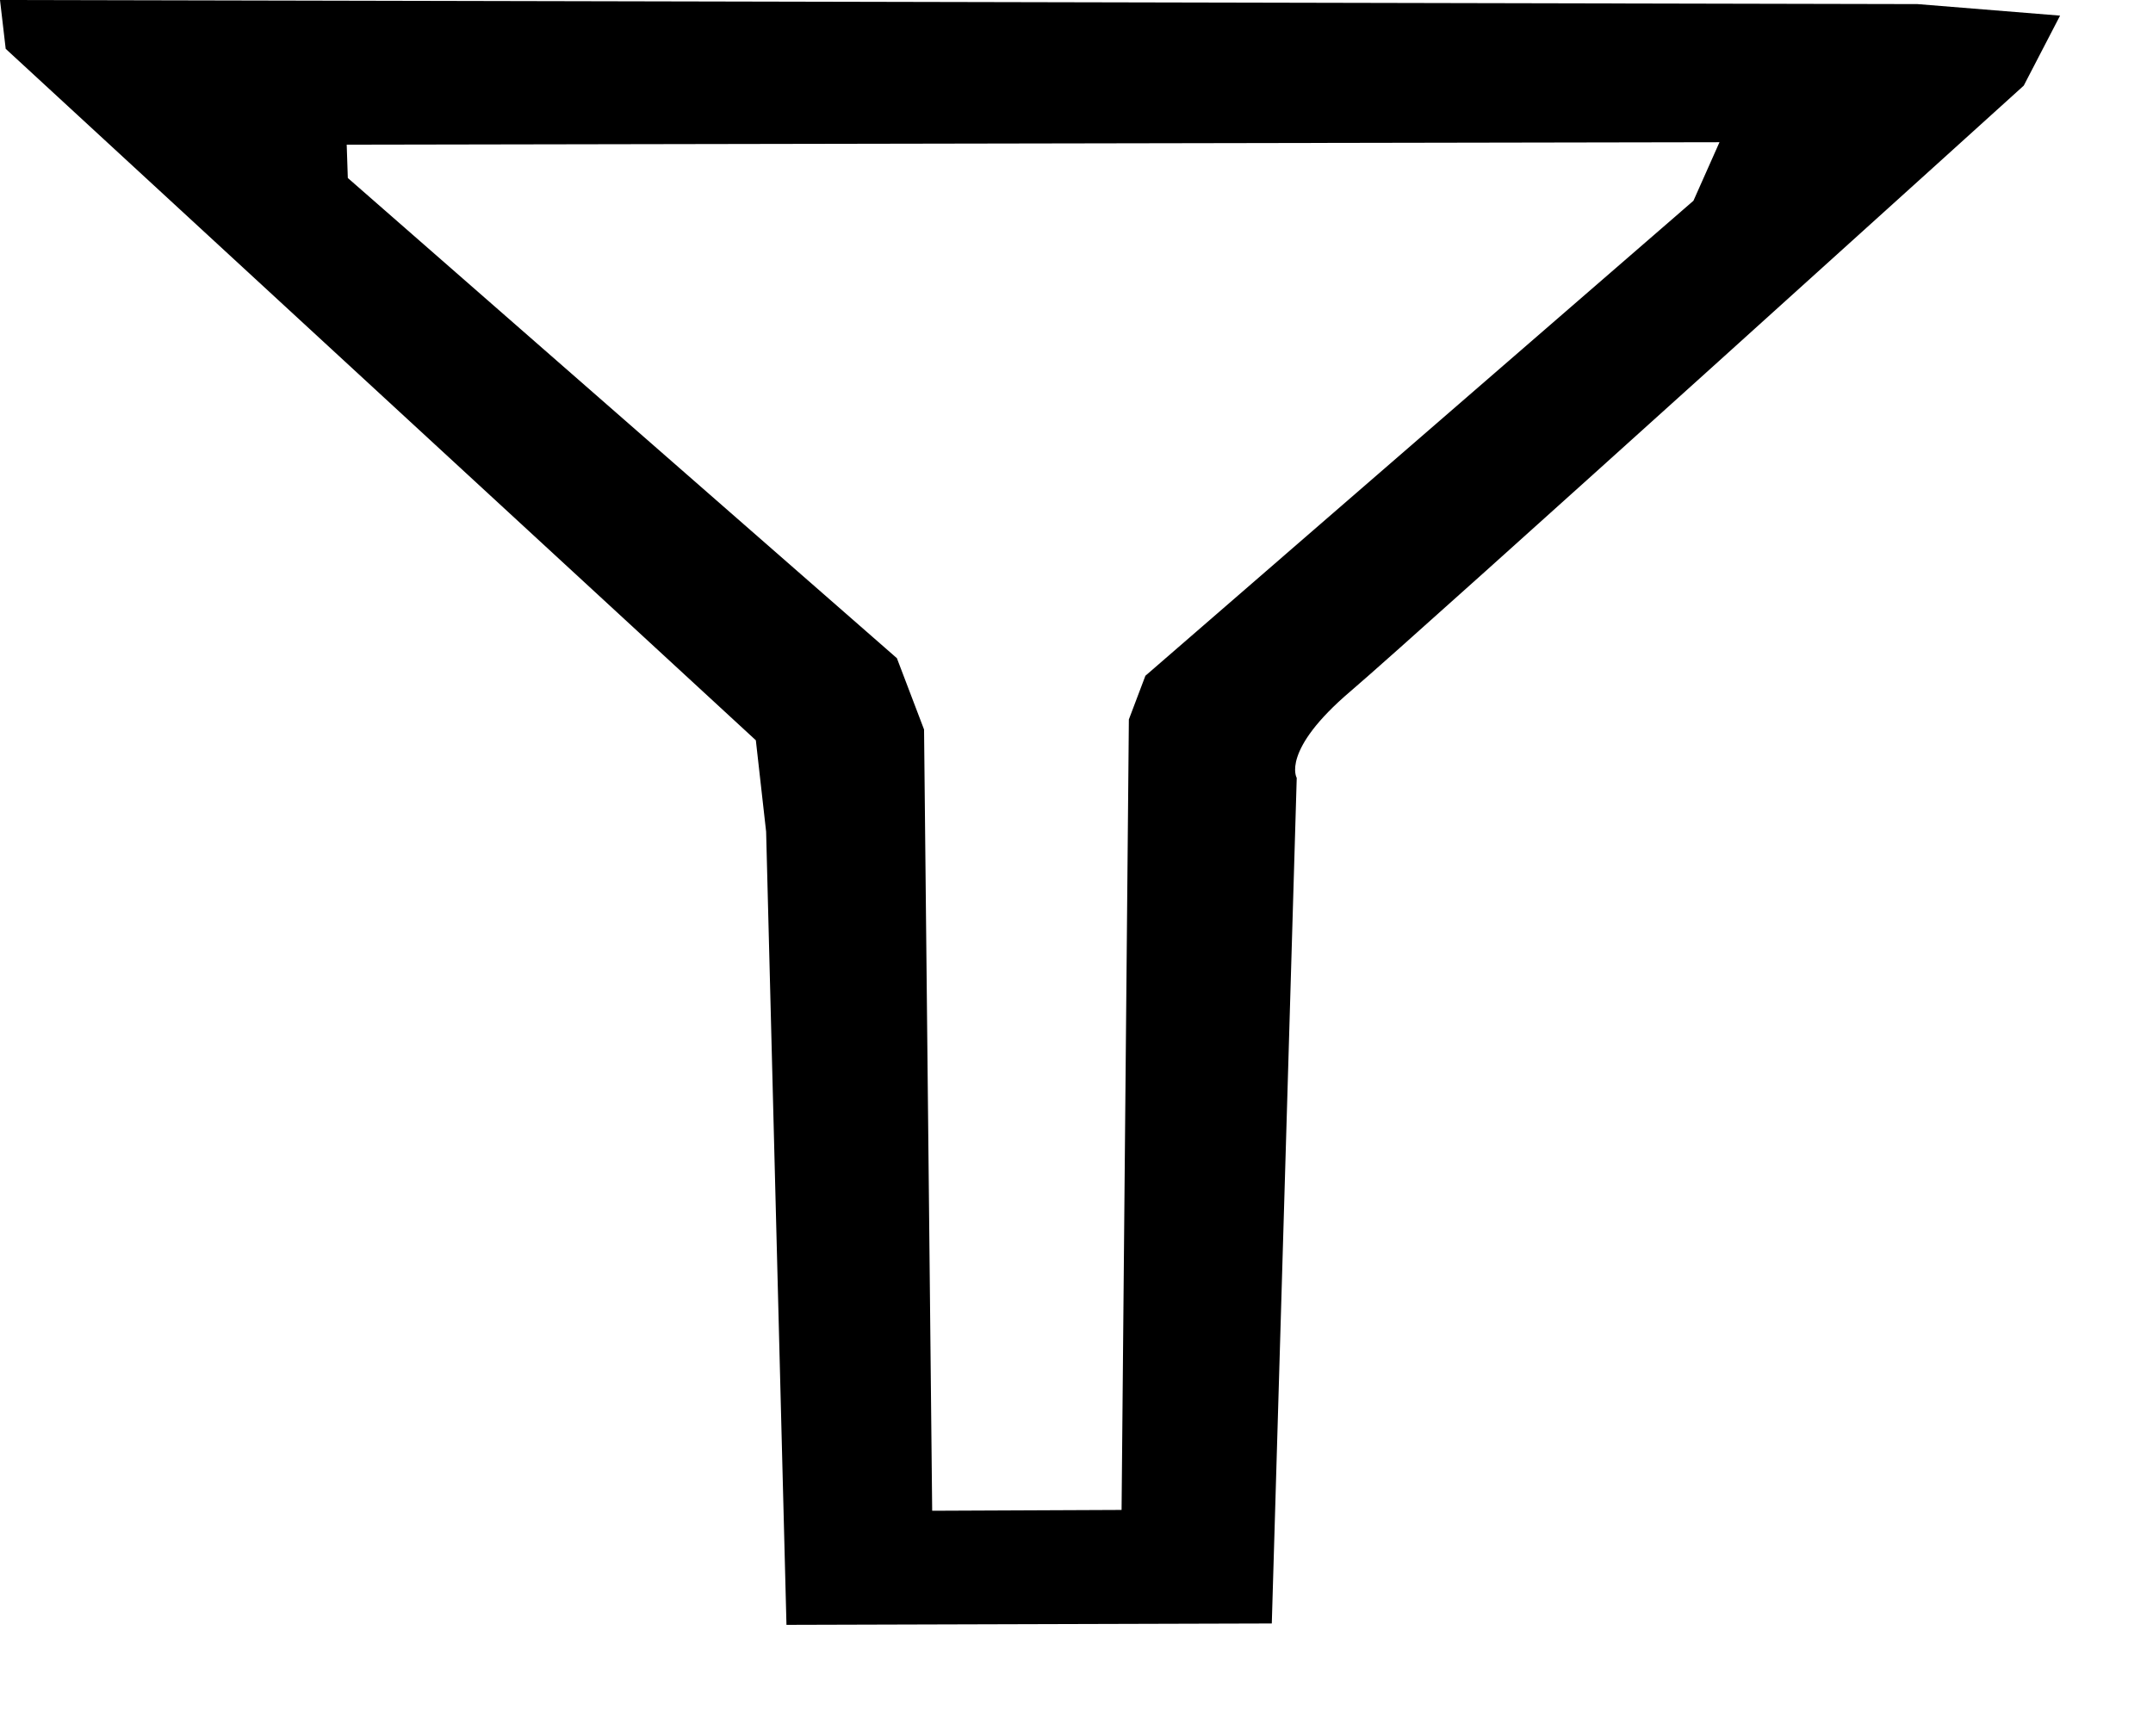 <?xml version="1.0" encoding="utf-8"?>
<!DOCTYPE svg PUBLIC "-//W3C//DTD SVG 1.1//EN" "http://www.w3.org/Graphics/SVG/1.1/DTD/svg11.dtd">
<svg width="31" height="25" xmlns:xlink="http://www.w3.org/1999/xlink" xmlns:xml="http://www.w3.org/XML/1998/namespace" version="1.1" xmlns="http://www.w3.org/2000/svg">
  <g transform="translate(15.5, 12.5)" id="ToCenterGroup">
    <g transform="translate(0, 0)" id="TranslateGroup">
      <g transform="scale(1)" id="ScaleGroup">
        <g transform="scale(1)" id="InversionGroup">
          <g transform="rotate(0, 0, 0)" id="RotateGroup">
            <g transform="translate(-15.5, -12.5)" id="ToOriginGroup">
              <rect x="0" y="0" width="31" height="25" id="RawSize" style="fill:none;" />
              <path d="M27.609 0.059 L0 0 L0.082 0.703 L10.883 10.66 L11.031 11.976 L11.324 23.398 L18.312 23.378 L18.671 11.202 C18.671 11.202 18.437 10.811 19.448 9.952 C20.46 9.089 29.139 1.233 29.139 1.233 L29.662 0.225 L27.609 0.059 z M24.383 2.891 L16.492 9.731 L16.254 10.36 L16.149 21.743 L13.422 21.755 L13.305 10.505 L12.914 9.478 L5.008 2.563 L4.992 2.083 L24.758 2.048 L24.383 2.891 z" />
            </g>
          </g>
        </g>
      </g>
    </g>
  </g>
</svg>